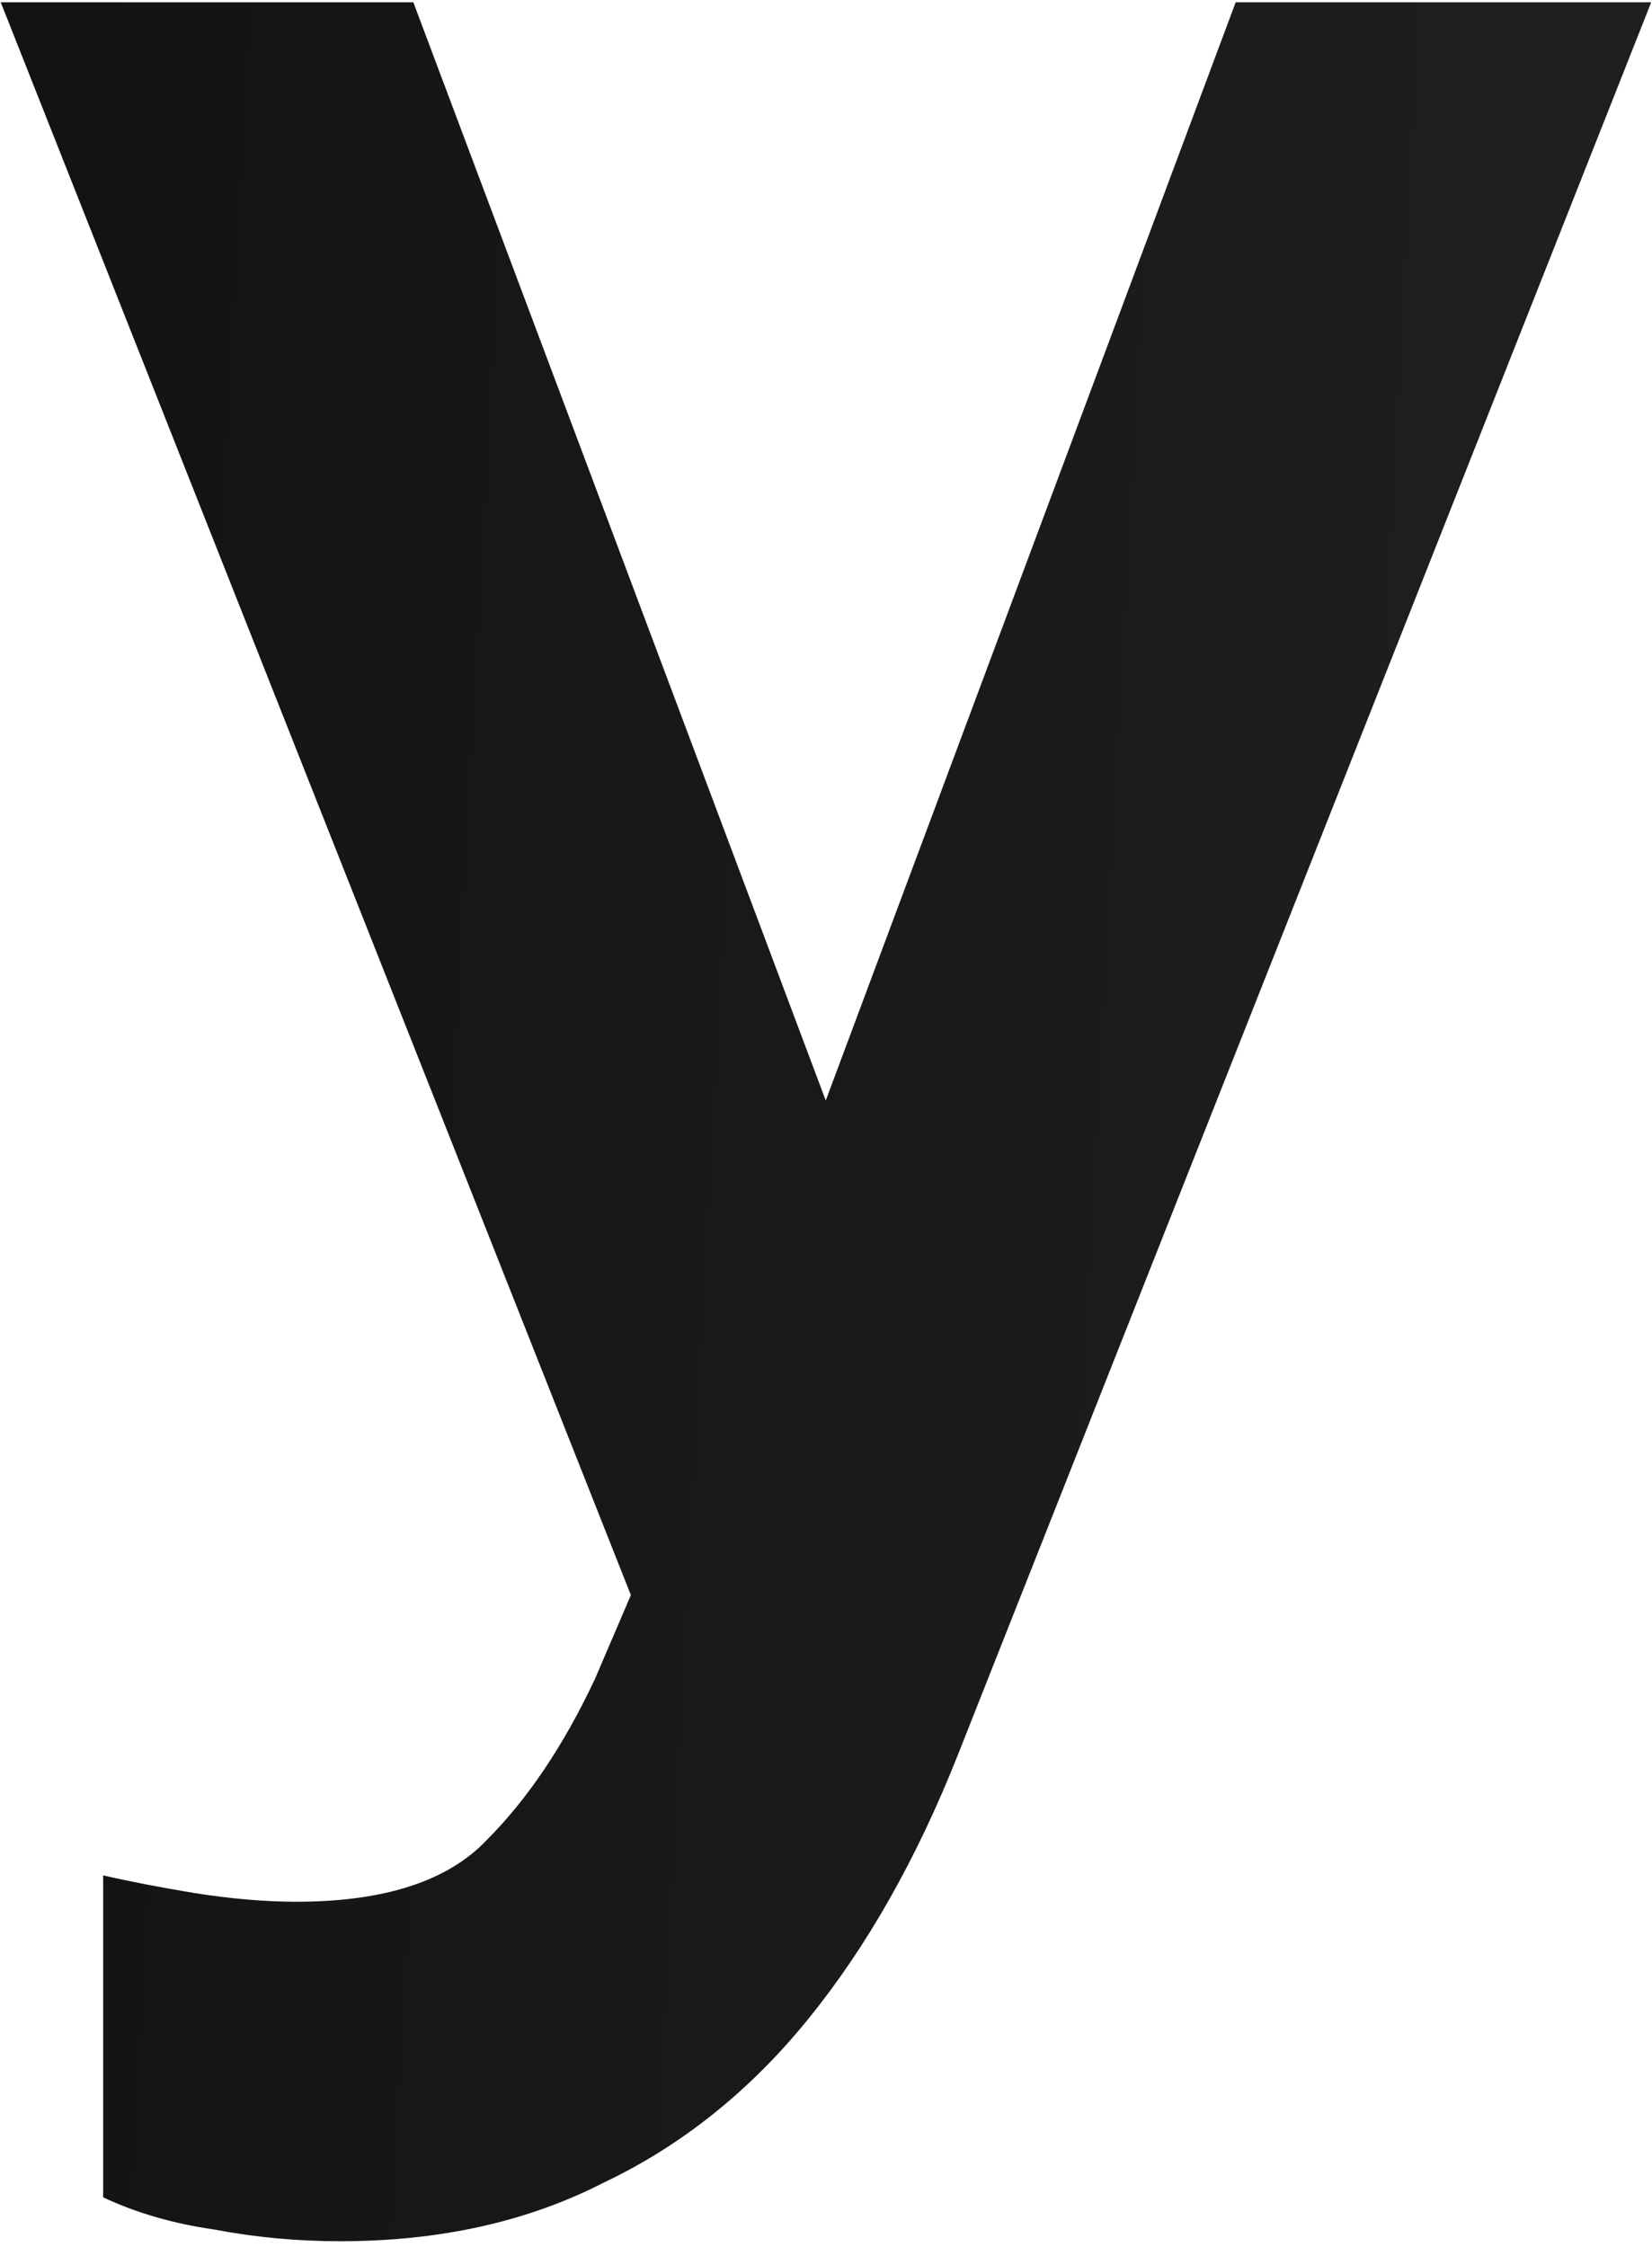 <svg width="211" height="287" viewBox="0 0 211 287" fill="none" xmlns="http://www.w3.org/2000/svg">
<path d="M43.451 286.224C37.969 286.224 32.612 285.726 27.38 284.729C22.147 283.981 17.413 282.611 13.177 280.617V239.503C16.416 240.251 20.278 240.998 24.763 241.746C29.497 242.494 33.858 242.867 37.845 242.867C49.058 242.867 57.156 240.251 62.14 235.018C67.372 229.786 71.982 222.933 75.969 214.461L89.424 183.065L88.677 224.179L0.095 0.295H52.795L114.84 165.498H96.152L157.823 0.295H210.898L122.316 224.179C117.083 237.385 110.729 248.598 103.254 257.818C95.778 267.037 87.057 274.014 77.09 278.749C67.372 283.732 56.159 286.224 43.451 286.224Z" fill="url(#paint0_linear_1_9)"/>
<defs>
<linearGradient id="paint0_linear_1_9" x1="-11.1" y1="37.491" x2="219.864" y2="49.995" gradientUnits="userSpaceOnUse">
<stop stop-color="#121212"/>
<stop offset="1" stop-color="#202020"/>
</linearGradient>
</defs>
</svg>

